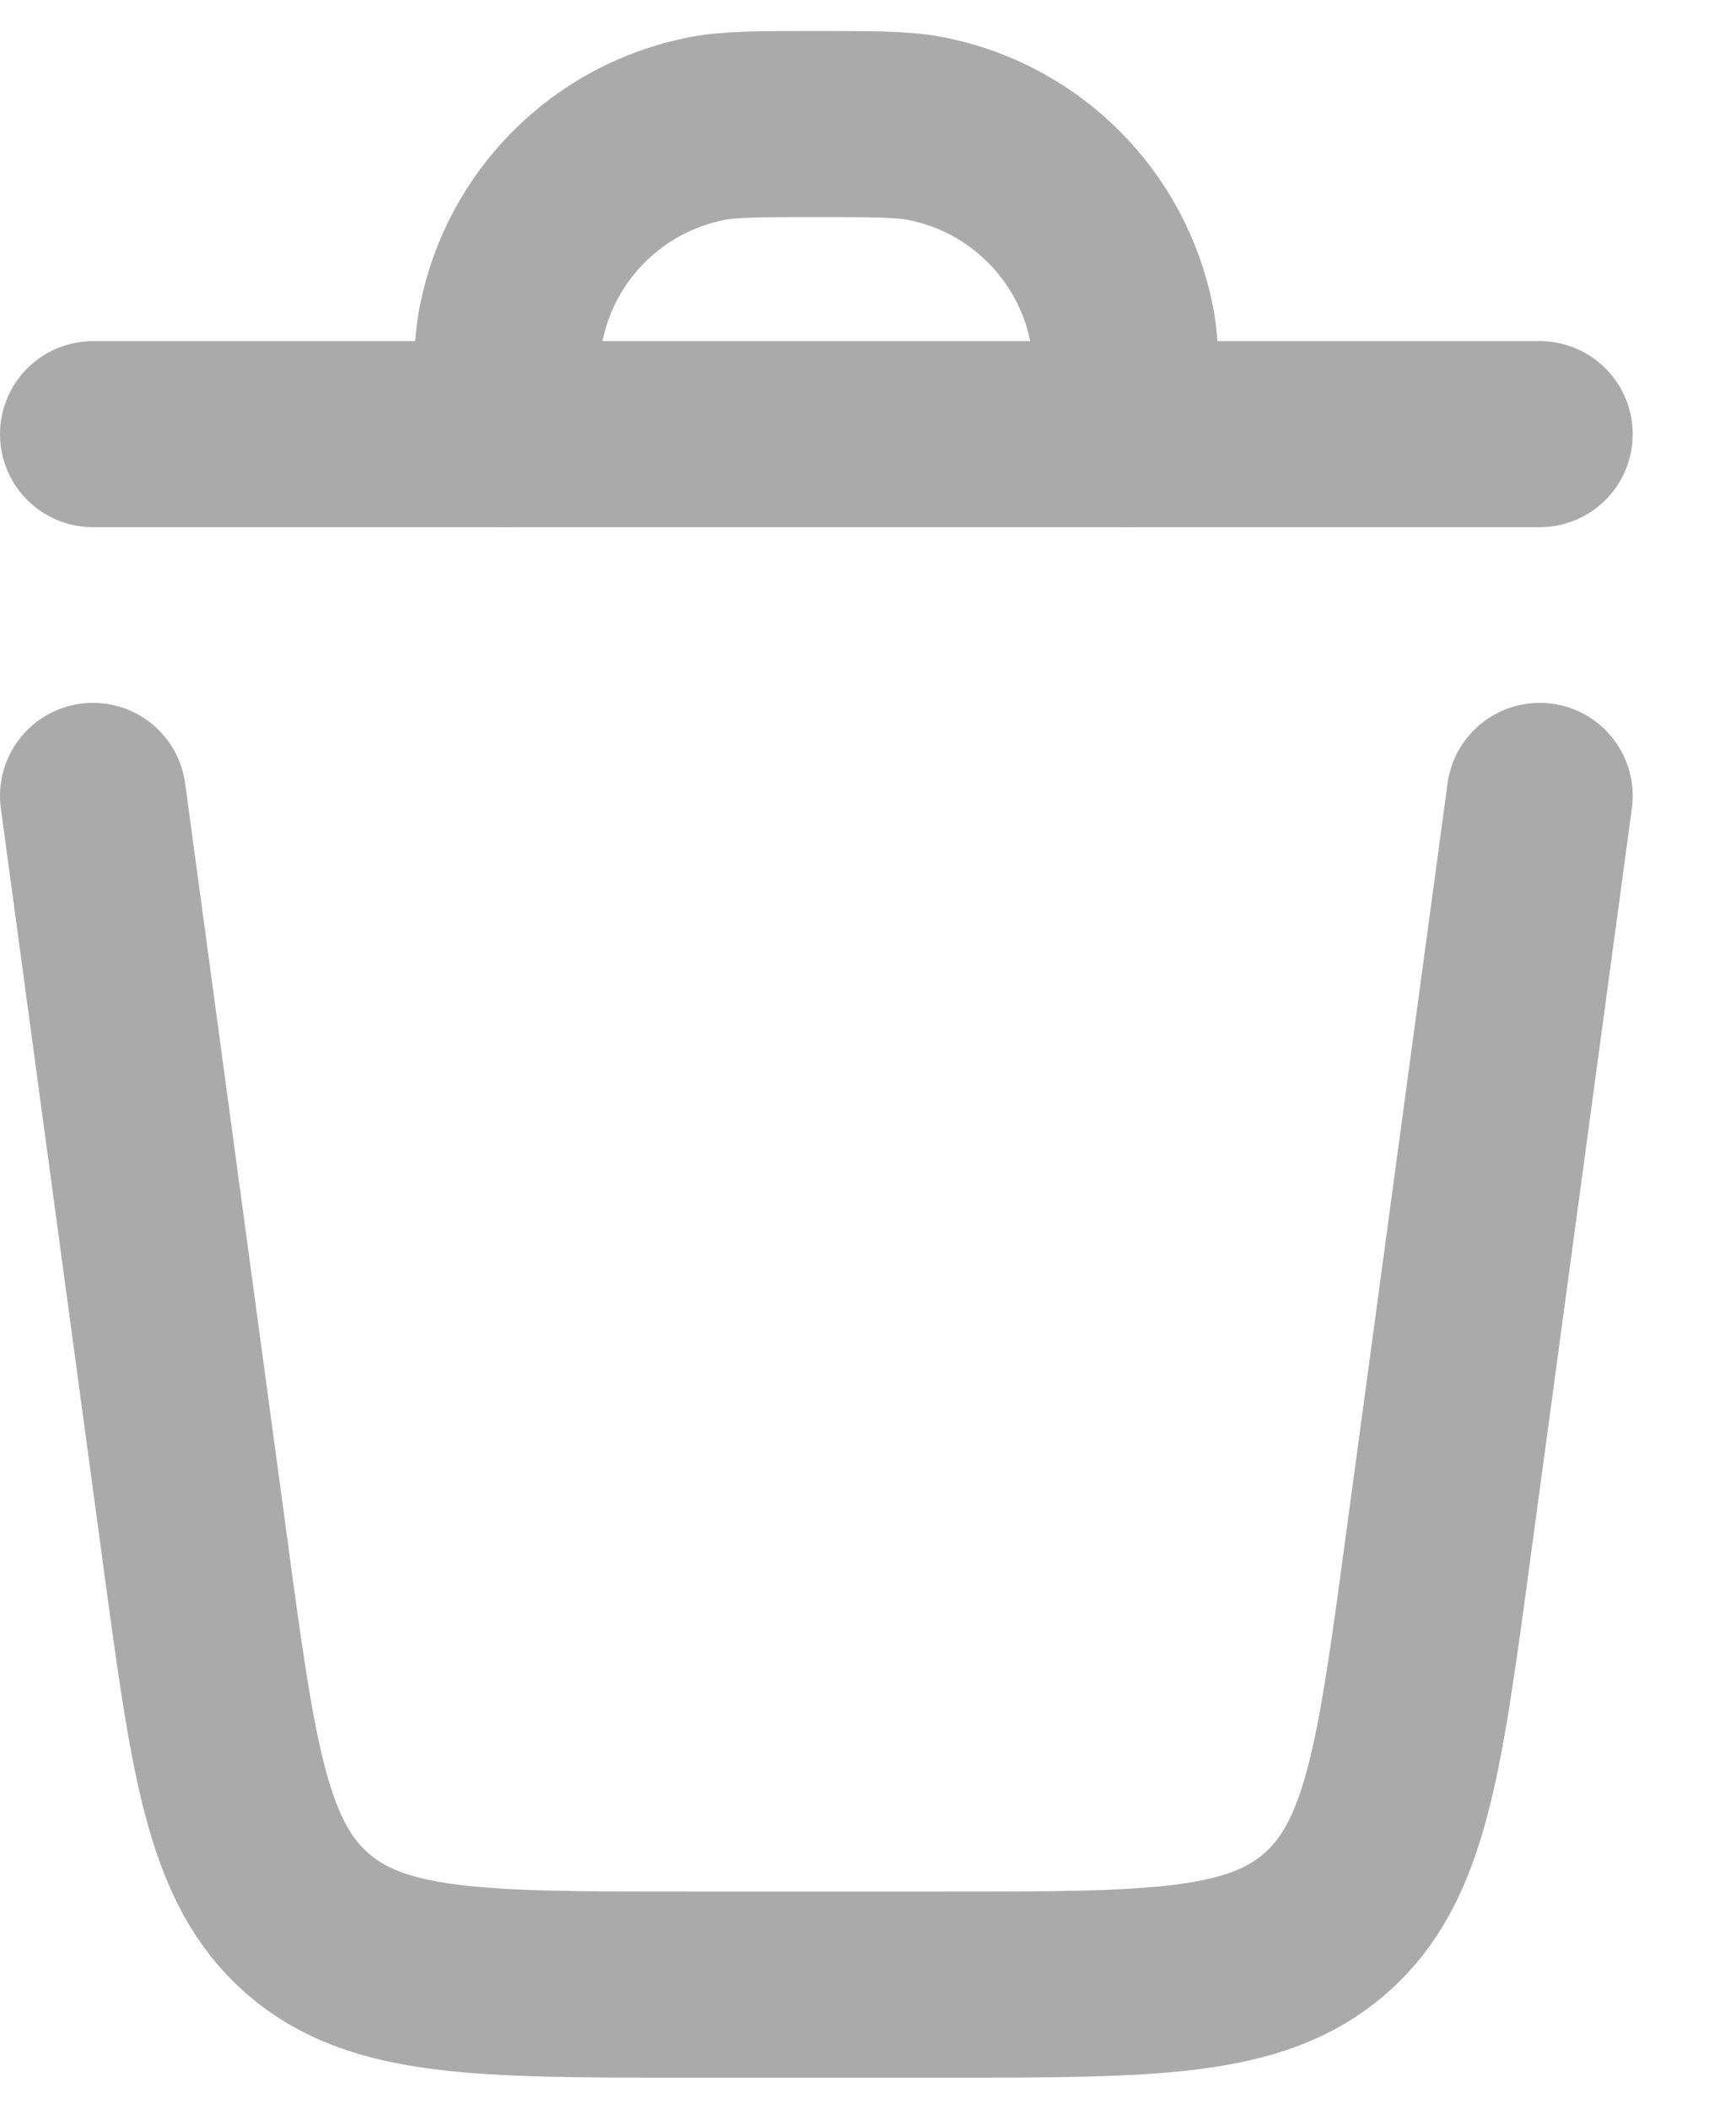 <svg width="14" height="17" viewBox="0 0 14 17" fill="none" xmlns="http://www.w3.org/2000/svg">
<path d="M0.75 6.416L1.578 12.536C1.801 14.186 1.913 15.011 2.478 15.505C3.043 15.999 3.876 15.999 5.542 15.999H7.625C9.291 15.999 10.123 15.999 10.689 15.505C11.254 15.011 11.366 14.186 11.589 12.536L12.417 6.416" stroke="#AAAAAA" stroke-width="1.5" stroke-linecap="round" stroke-linejoin="round"/>
<path d="M4.083 3.5V3.5C4.083 3.035 4.083 2.803 4.122 2.61C4.279 1.816 4.9 1.196 5.693 1.038C5.886 1 6.119 1 6.583 1V1C7.048 1 7.28 1 7.473 1.038C8.267 1.196 8.887 1.816 9.045 2.61C9.083 2.803 9.083 3.035 9.083 3.5V3.5" stroke="#AAAAAA" stroke-width="1.5" stroke-linecap="round" stroke-linejoin="round"/>
<path d="M12.417 3.5L0.75 3.5" stroke="#AAAAAA" stroke-width="1.5" stroke-linecap="round" stroke-linejoin="round"/>
</svg>

